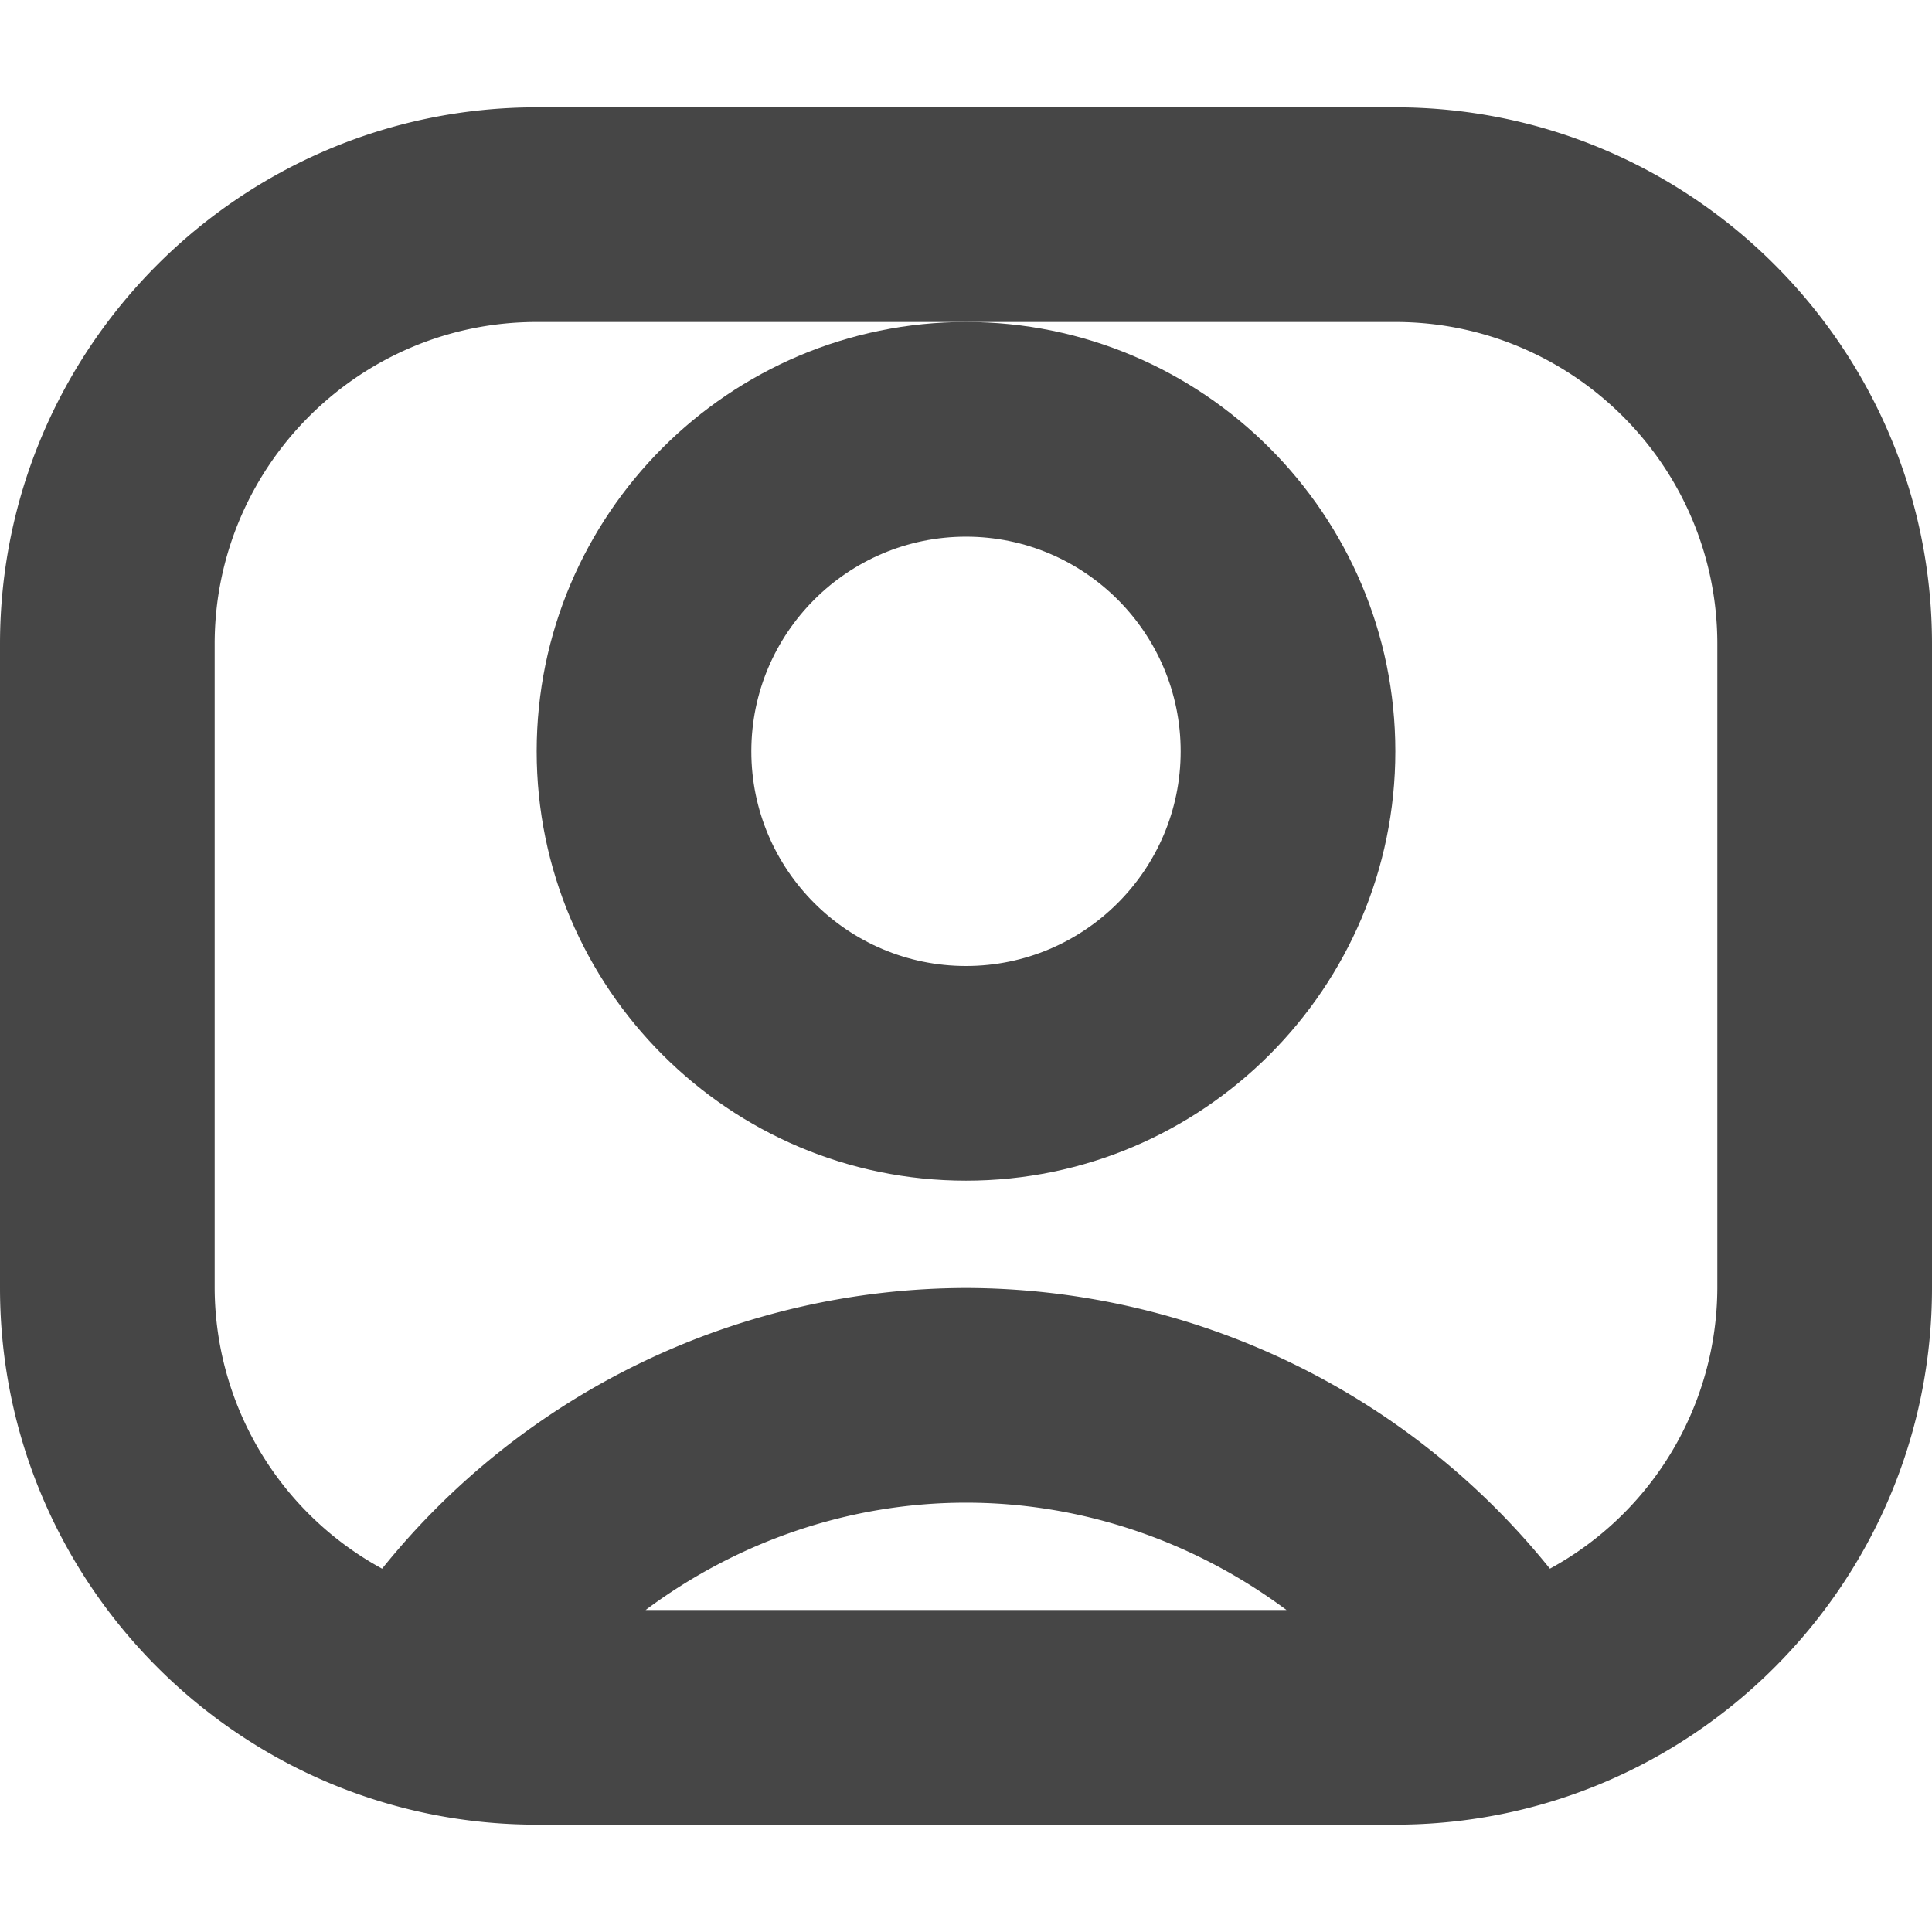 <svg xmlns="http://www.w3.org/2000/svg" width="18" height="18" viewBox="0 0 18 18"><path d="M5 7c0 2.206 1.794 4 4 4s4-1.794 4-4-1.794-4-4-4-4 1.794-4 4Zm4-2c1.103 0 2 .897 2 2s-.897 2-2 2-2-.897-2-2 .897-2 2-2Z" fill="#464646"/><path d="M13 1H5C2.243 1 0 3.243 0 6v6c0 2.757 2.243 5 5 5h8c2.757 0 5-2.243 5-5V6c0-2.757-2.243-5-5-5ZM6.015 15c.853-.636 1.895-1 2.985-1 1.09 0 2.132.364 2.986 1H6.015ZM16 12a2.99 2.99 0 0 1-1.56 2.615A7 7 0 0 0 9 12a6.999 6.999 0 0 0-5.44 2.615A2.99 2.99 0 0 1 2 12V6c0-1.654 1.346-3 3-3h8c1.654 0 3 1.346 3 3v6Z" fill="#464646"/></svg>
